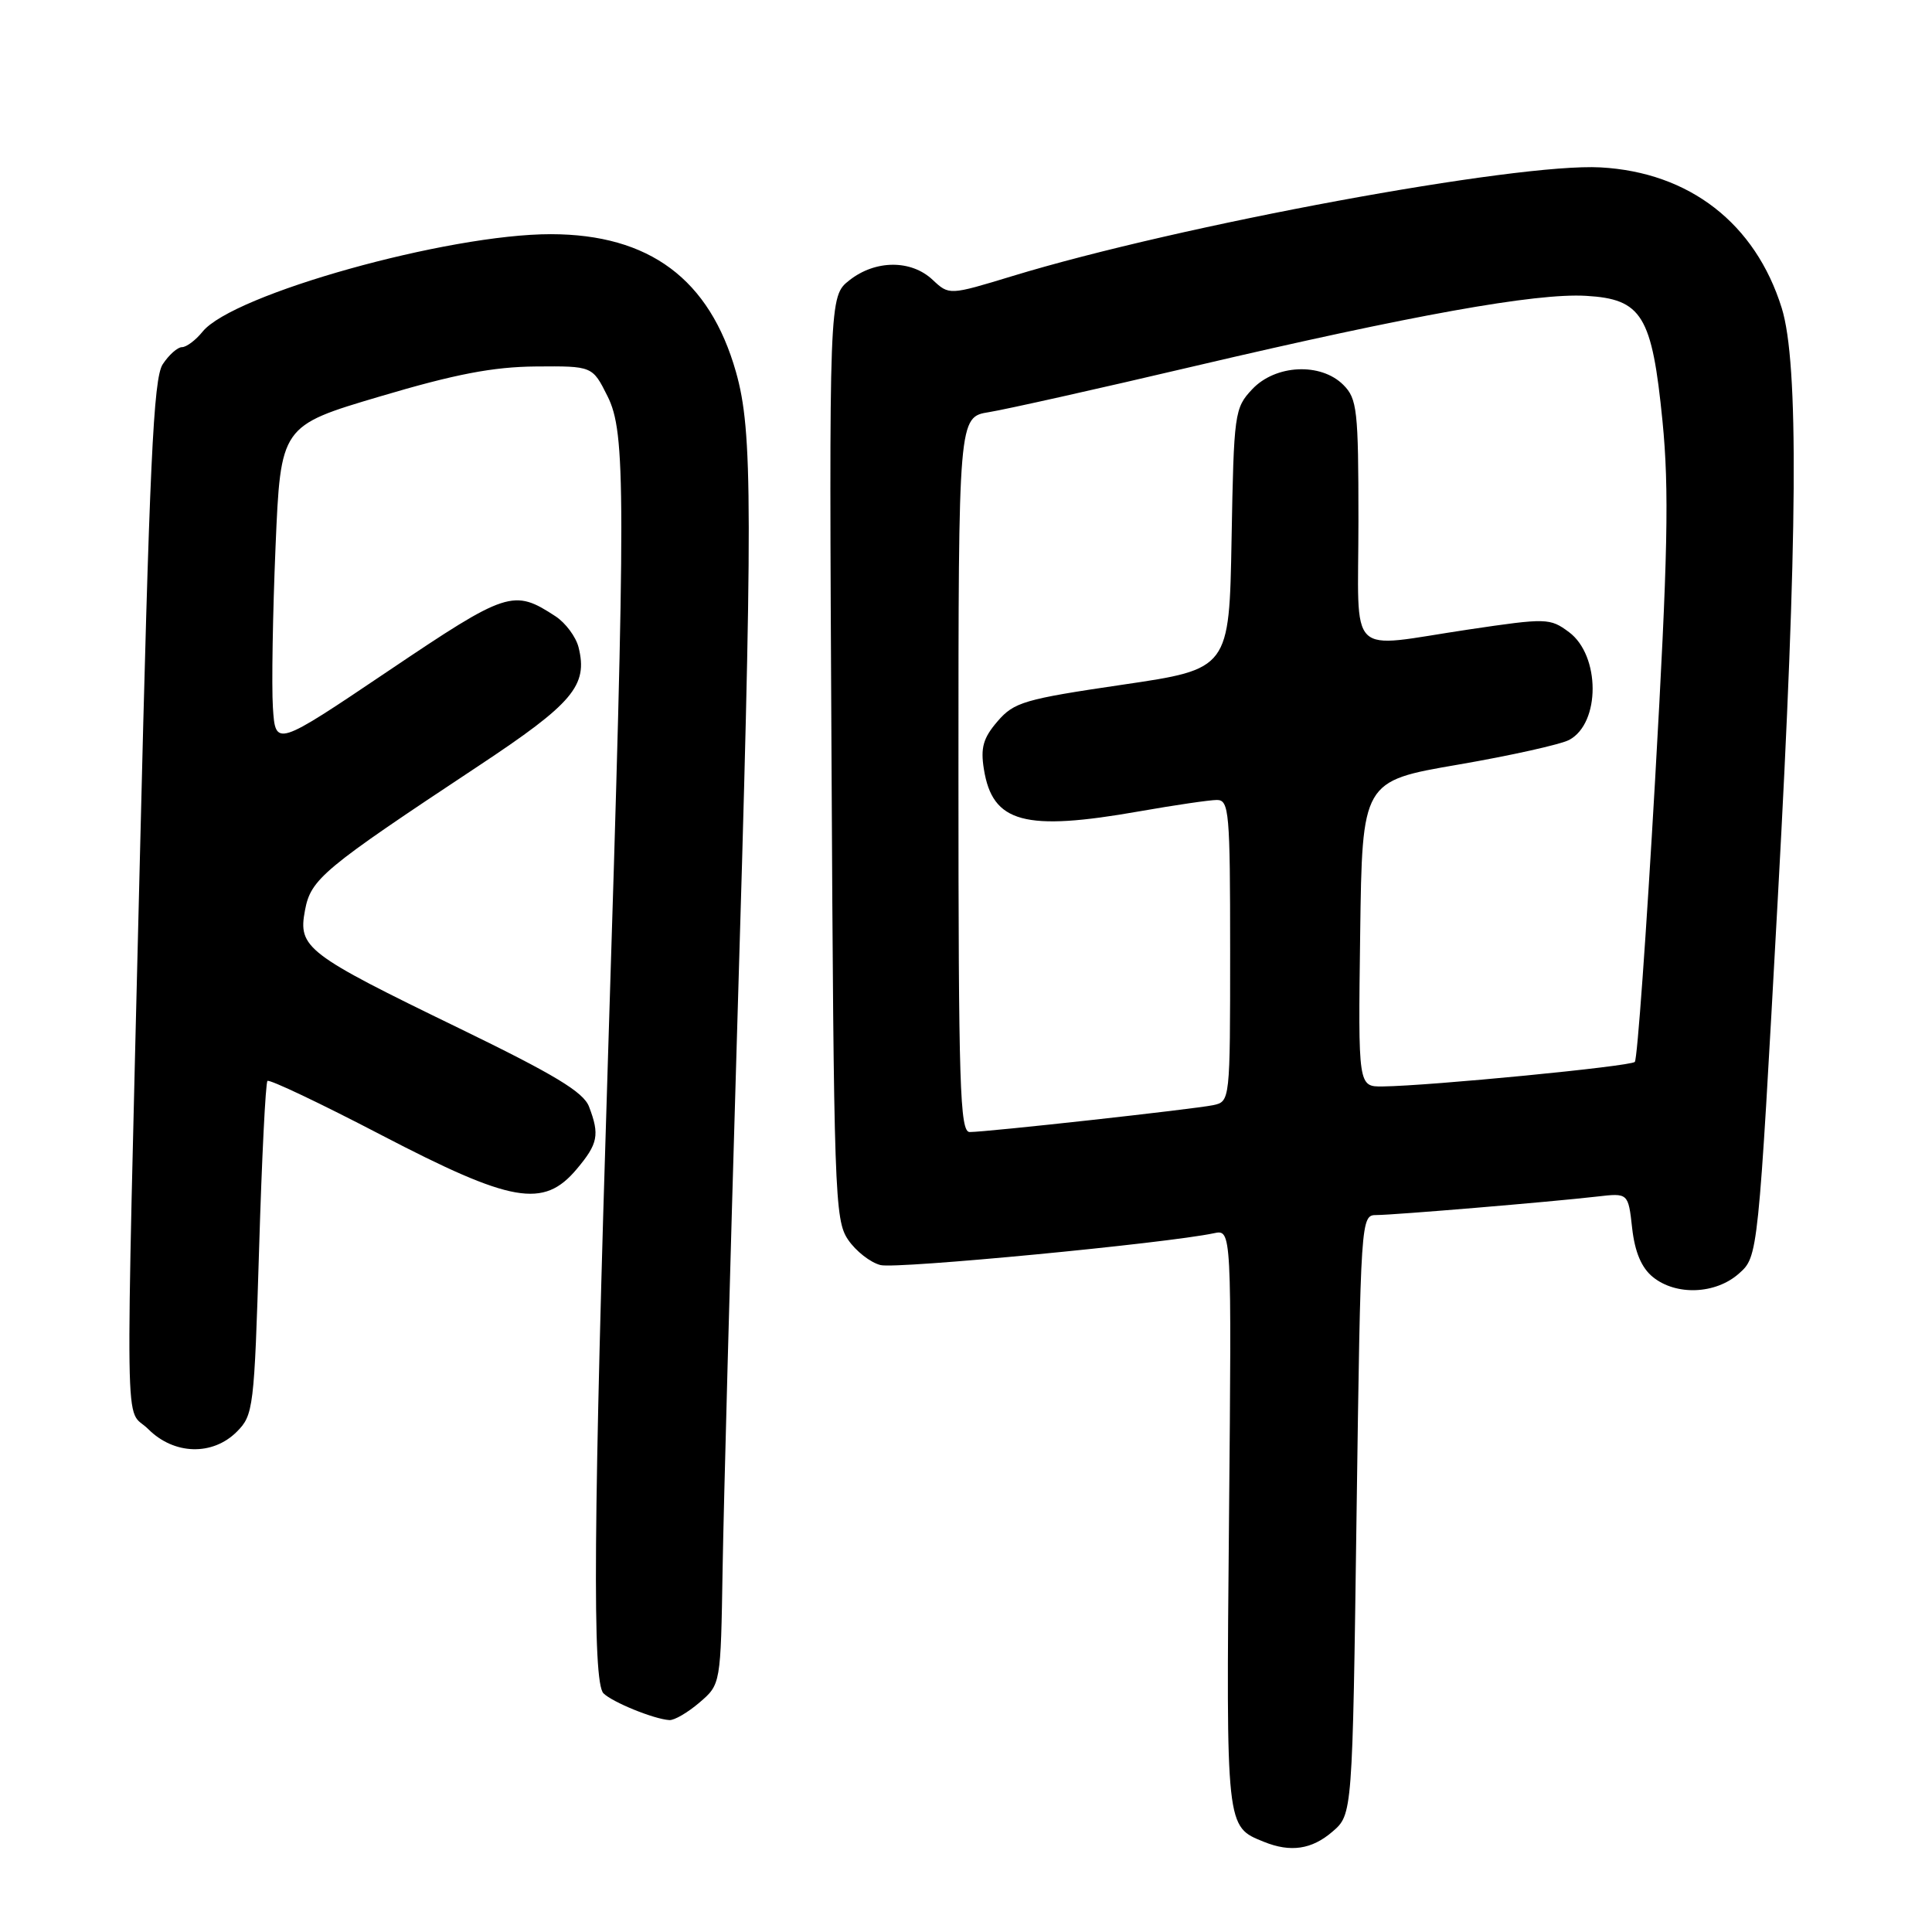 <?xml version="1.0" encoding="UTF-8" standalone="no"?>
<!DOCTYPE svg PUBLIC "-//W3C//DTD SVG 1.1//EN" "http://www.w3.org/Graphics/SVG/1.1/DTD/svg11.dtd" >
<svg xmlns="http://www.w3.org/2000/svg" xmlns:xlink="http://www.w3.org/1999/xlink" version="1.1" viewBox="0 0 256 256">
 <g >
 <path fill="currentColor"
d=" M 176.55 242.71 C 179.21 240.43 179.21 240.43 179.75 200.71 C 180.30 161.22 180.31 161.00 182.40 161.00 C 184.77 160.99 205.34 159.27 211.62 158.55 C 215.75 158.07 215.75 158.07 216.27 162.75 C 216.63 165.92 217.51 167.99 219.01 169.21 C 222.09 171.71 227.33 171.50 230.42 168.75 C 232.96 166.50 232.96 166.50 235.57 119.00 C 238.21 71.12 238.36 48.12 236.09 40.82 C 232.60 29.61 223.87 22.83 212.07 22.18 C 200.96 21.57 156.32 29.82 134.15 36.58 C 125.77 39.13 125.77 39.13 123.57 37.07 C 120.73 34.40 116.00 34.42 112.56 37.13 C 109.85 39.26 109.85 39.26 110.18 100.38 C 110.48 158.16 110.60 161.65 112.37 164.26 C 113.40 165.78 115.34 167.30 116.68 167.63 C 118.81 168.17 154.52 164.75 160.85 163.41 C 163.20 162.91 163.20 162.91 162.85 201.30 C 162.47 242.44 162.43 242.01 167.47 244.05 C 171.00 245.48 173.81 245.07 176.55 242.71 Z  M 92.69 225.59 C 95.50 223.18 95.50 223.18 95.75 207.84 C 95.89 199.40 96.74 167.98 97.63 138.00 C 99.77 66.89 99.75 57.17 97.52 49.29 C 94.03 36.99 86.06 31.05 73.00 31.03 C 59.34 31.02 30.86 38.98 26.84 43.95 C 25.93 45.08 24.70 46.00 24.11 46.00 C 23.53 46.00 22.38 47.02 21.56 48.27 C 20.33 50.15 19.81 61.35 18.54 113.52 C 16.58 194.15 16.46 186.19 19.64 189.36 C 23.05 192.78 28.16 192.93 31.38 189.71 C 33.58 187.51 33.69 186.57 34.33 165.55 C 34.69 153.52 35.19 143.48 35.44 143.23 C 35.69 142.98 42.47 146.20 50.51 150.39 C 67.84 159.41 72.02 160.14 76.41 154.92 C 79.24 151.56 79.48 150.38 78.05 146.64 C 77.32 144.70 73.46 142.38 60.80 136.23 C 40.55 126.40 39.48 125.58 40.41 120.63 C 41.19 116.46 42.73 115.18 63.39 101.50 C 75.94 93.19 77.93 90.84 76.66 85.76 C 76.31 84.38 74.94 82.54 73.62 81.67 C 68.04 78.02 67.23 78.28 51.43 88.92 C 36.50 98.97 36.50 98.97 36.16 93.73 C 35.98 90.86 36.14 81.29 36.51 72.47 C 37.19 56.43 37.19 56.43 50.35 52.53 C 60.31 49.57 65.32 48.61 71.00 48.56 C 78.50 48.50 78.50 48.50 80.50 52.50 C 82.92 57.34 82.93 64.99 80.58 139.50 C 78.63 201.40 78.47 222.87 79.96 224.37 C 81.14 225.55 86.64 227.79 88.69 227.92 C 89.35 227.97 91.15 226.91 92.69 225.59 Z  M 127.00 102.63 C 127.00 55.26 127.00 55.26 131.05 54.61 C 133.28 54.25 145.55 51.51 158.30 48.51 C 187.13 41.75 203.49 38.81 210.16 39.20 C 217.58 39.63 218.90 41.80 220.29 55.81 C 221.18 64.87 221.01 73.50 219.30 103.50 C 218.15 123.64 216.95 140.39 216.62 140.71 C 216.03 141.30 189.51 143.88 183.23 143.96 C 179.96 144.00 179.96 144.00 180.23 123.75 C 180.50 103.50 180.50 103.50 193.19 101.32 C 200.17 100.12 206.80 98.64 207.93 98.04 C 212.08 95.82 212.06 86.86 207.90 83.76 C 205.38 81.89 204.94 81.88 194.62 83.41 C 178.23 85.85 180.00 87.59 180.00 69.00 C 180.00 54.33 179.83 52.83 178.00 51.00 C 175.01 48.01 169.00 48.30 165.92 51.58 C 163.58 54.07 163.49 54.73 163.19 71.40 C 162.88 88.65 162.88 88.65 148.72 90.73 C 135.73 92.64 134.36 93.04 132.18 95.58 C 130.28 97.78 129.91 99.08 130.37 101.92 C 131.51 109.04 135.74 110.19 151.00 107.50 C 155.68 106.68 160.29 106.00 161.25 106.00 C 162.86 106.00 163.00 107.62 163.00 125.98 C 163.00 145.89 162.99 145.96 160.75 146.44 C 158.21 146.97 130.79 150.00 128.49 150.00 C 127.19 150.00 127.00 143.91 127.00 102.63 Z "/>
</g>
</svg>